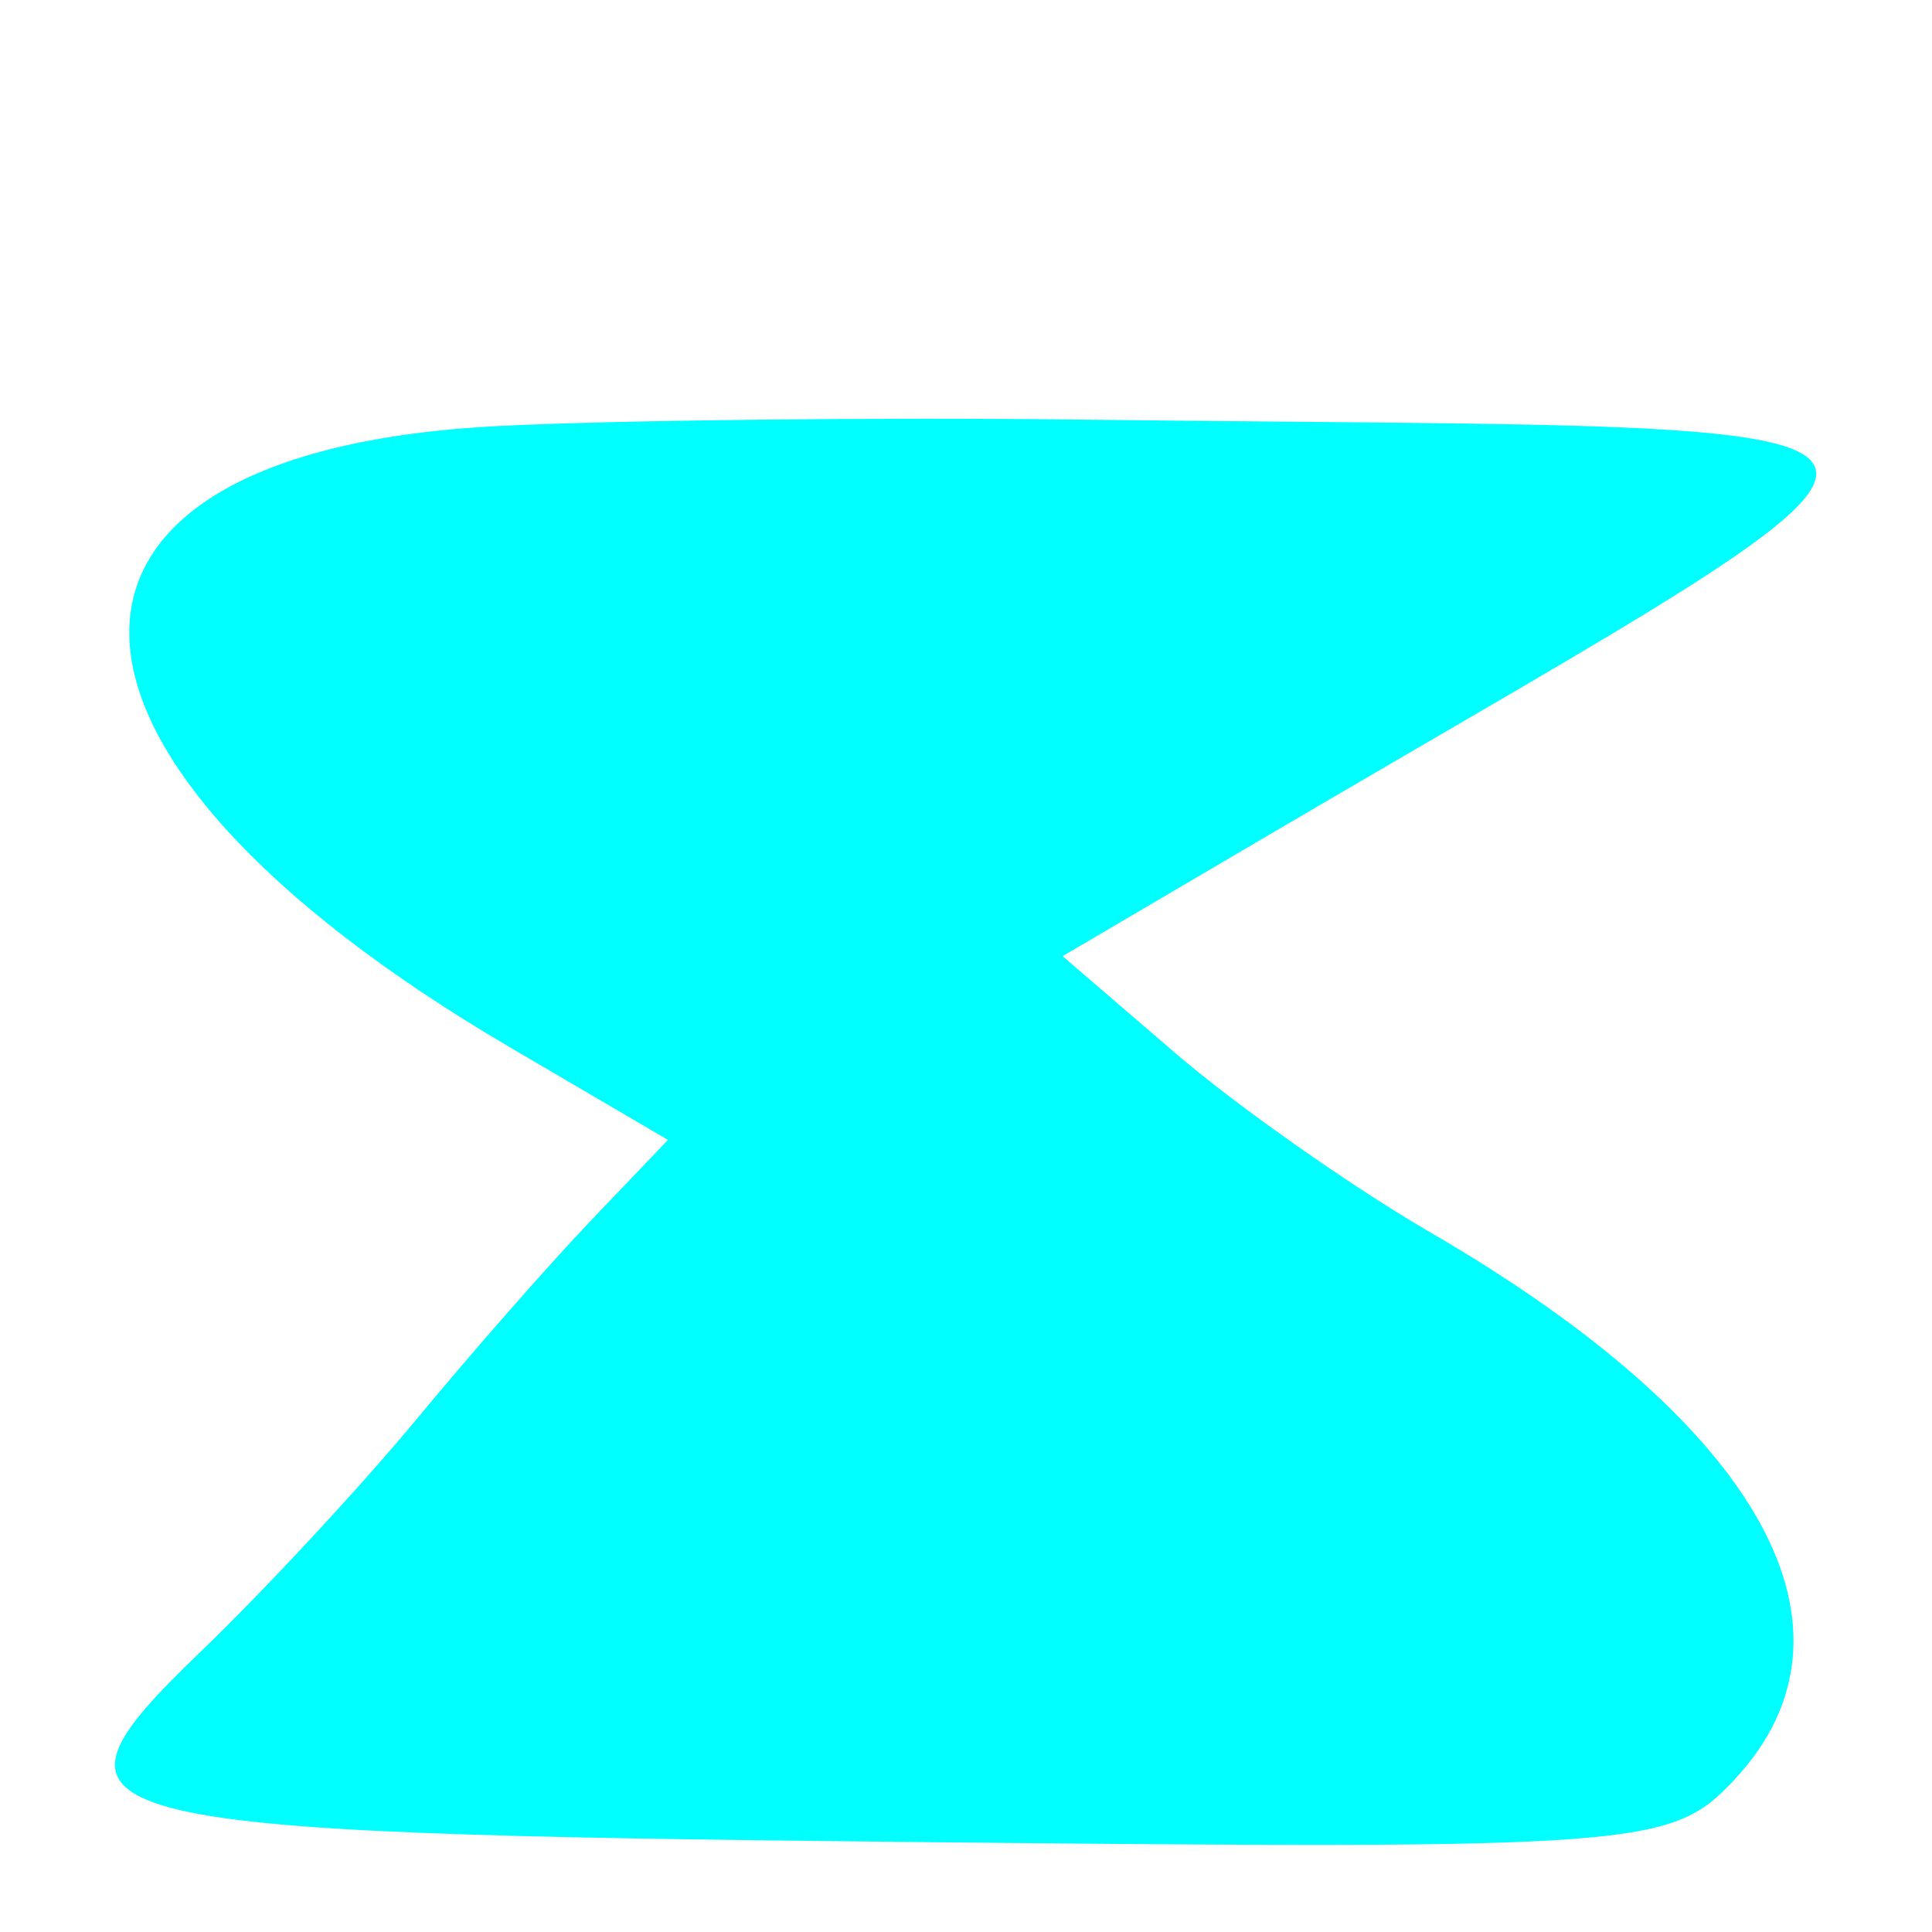 <svg xmlns="http://www.w3.org/2000/svg" width="58" height="58" viewBox="0 0 58 58" version="1.1"><path d="M 15.007 12.787 C 0.044 13.527, 0.197 22.585, 15.322 31.448 L 20.053 34.221 17.777 36.603 C 16.524 37.913, 14.150 40.617, 12.500 42.612 C 10.850 44.608, 7.934 47.747, 6.019 49.589 C 0.681 54.725, 1.850 55.037, 27.380 55.298 C 49.243 55.520, 50.167 55.451, 52.047 53.450 C 56.297 48.926, 52.894 42.777, 42.943 37 C 40.574 35.625, 37.121 33.196, 35.268 31.602 L 31.899 28.704 38.029 25.102 C 60.633 11.820, 61.129 12.942, 32.500 12.598 C 26.450 12.525, 18.578 12.610, 15.007 12.787" stroke="none" fill="#00ffff" fill-rule="evenodd"/></svg>
